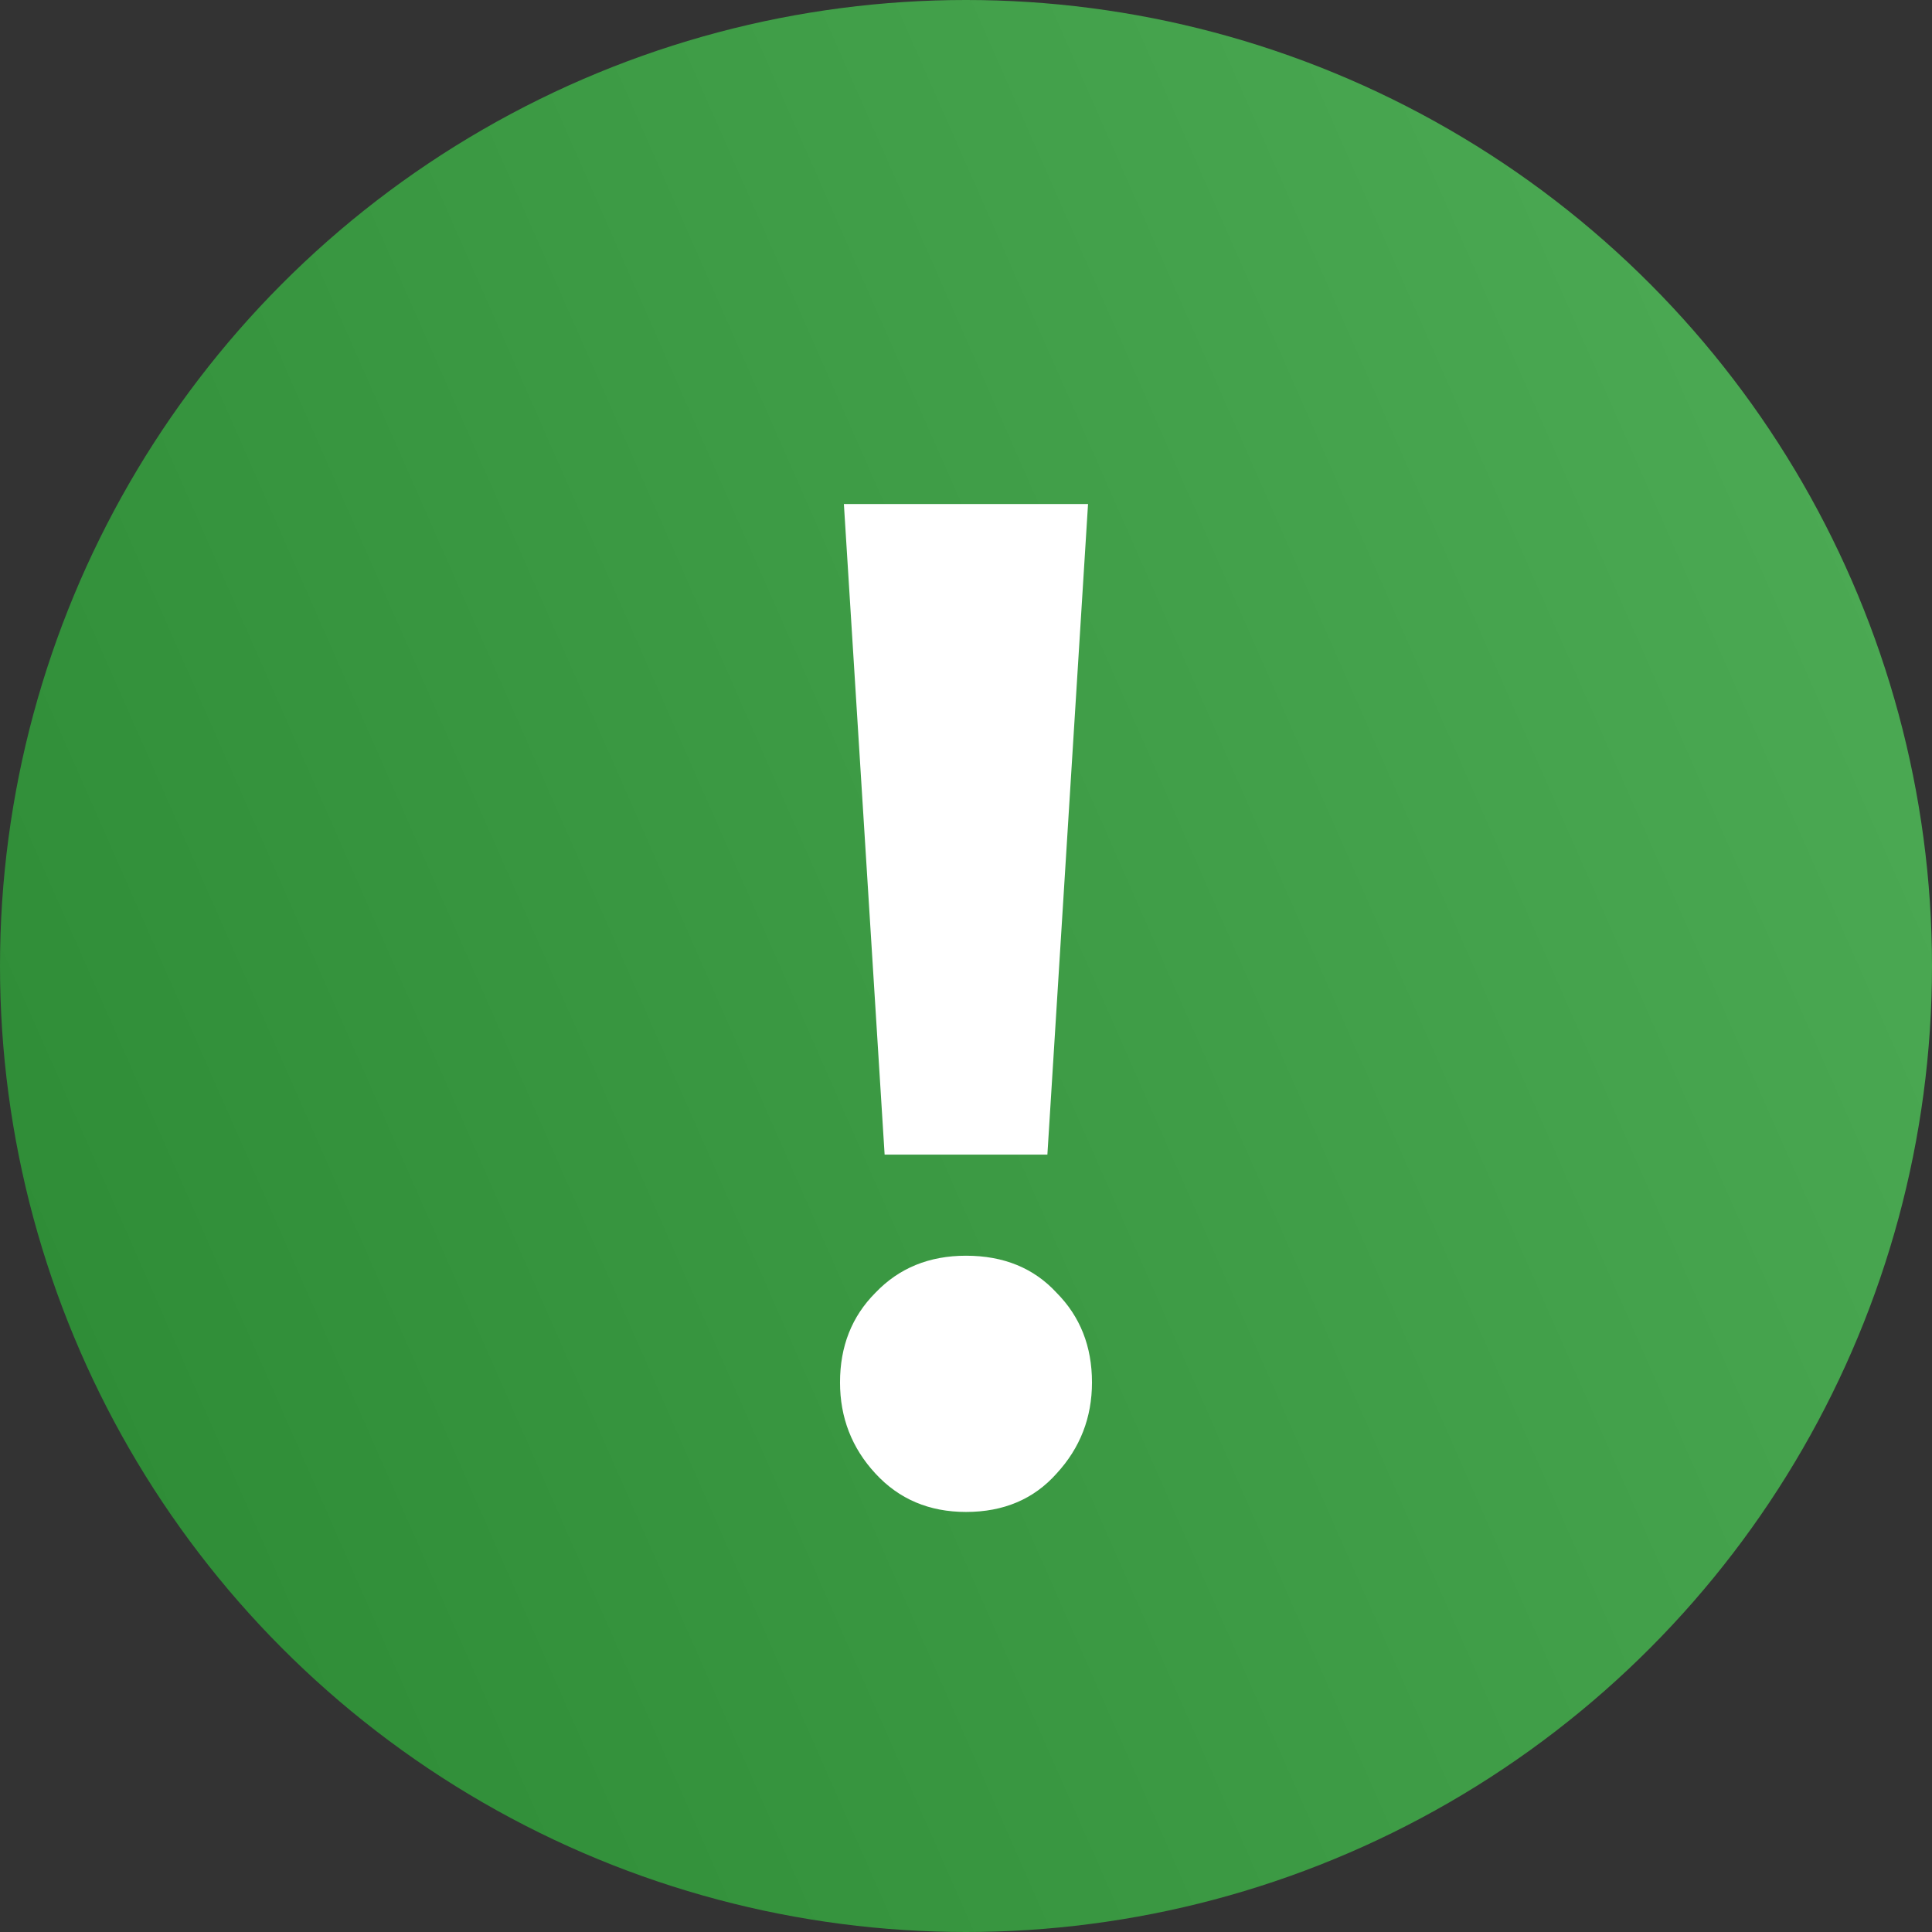 <svg width="24" height="24" viewBox="0 0 24 24" fill="none" xmlns="http://www.w3.org/2000/svg">
<rect x="0" y="0" width="24" height="24" fill="#333333" stroke="none"/>
<circle cx="12" cy="12" r="12" fill="url(#paint0_linear_607_3943)"/>
<path d="M10.989 14.343L10.483 6.261H13.516L13.011 14.343H10.989ZM12 18.782C11.543 18.782 11.168 18.623 10.875 18.305C10.581 17.987 10.435 17.609 10.435 17.173C10.435 16.725 10.581 16.354 10.875 16.059C11.168 15.752 11.543 15.599 12 15.599C12.467 15.599 12.842 15.752 13.125 16.059C13.418 16.354 13.565 16.725 13.565 17.173C13.565 17.609 13.418 17.987 13.125 18.305C12.842 18.623 12.467 18.782 12 18.782Z" fill="white"/>
<defs>
<linearGradient id="paint0_linear_607_3943" x1="3.969" y1="24" x2="28.014" y2="13.411" gradientUnits="userSpaceOnUse">
<stop stop-color="#2F8D37"/>
<stop offset="1" stop-color="#4DAB55"/>
</linearGradient>
</defs>
</svg>
